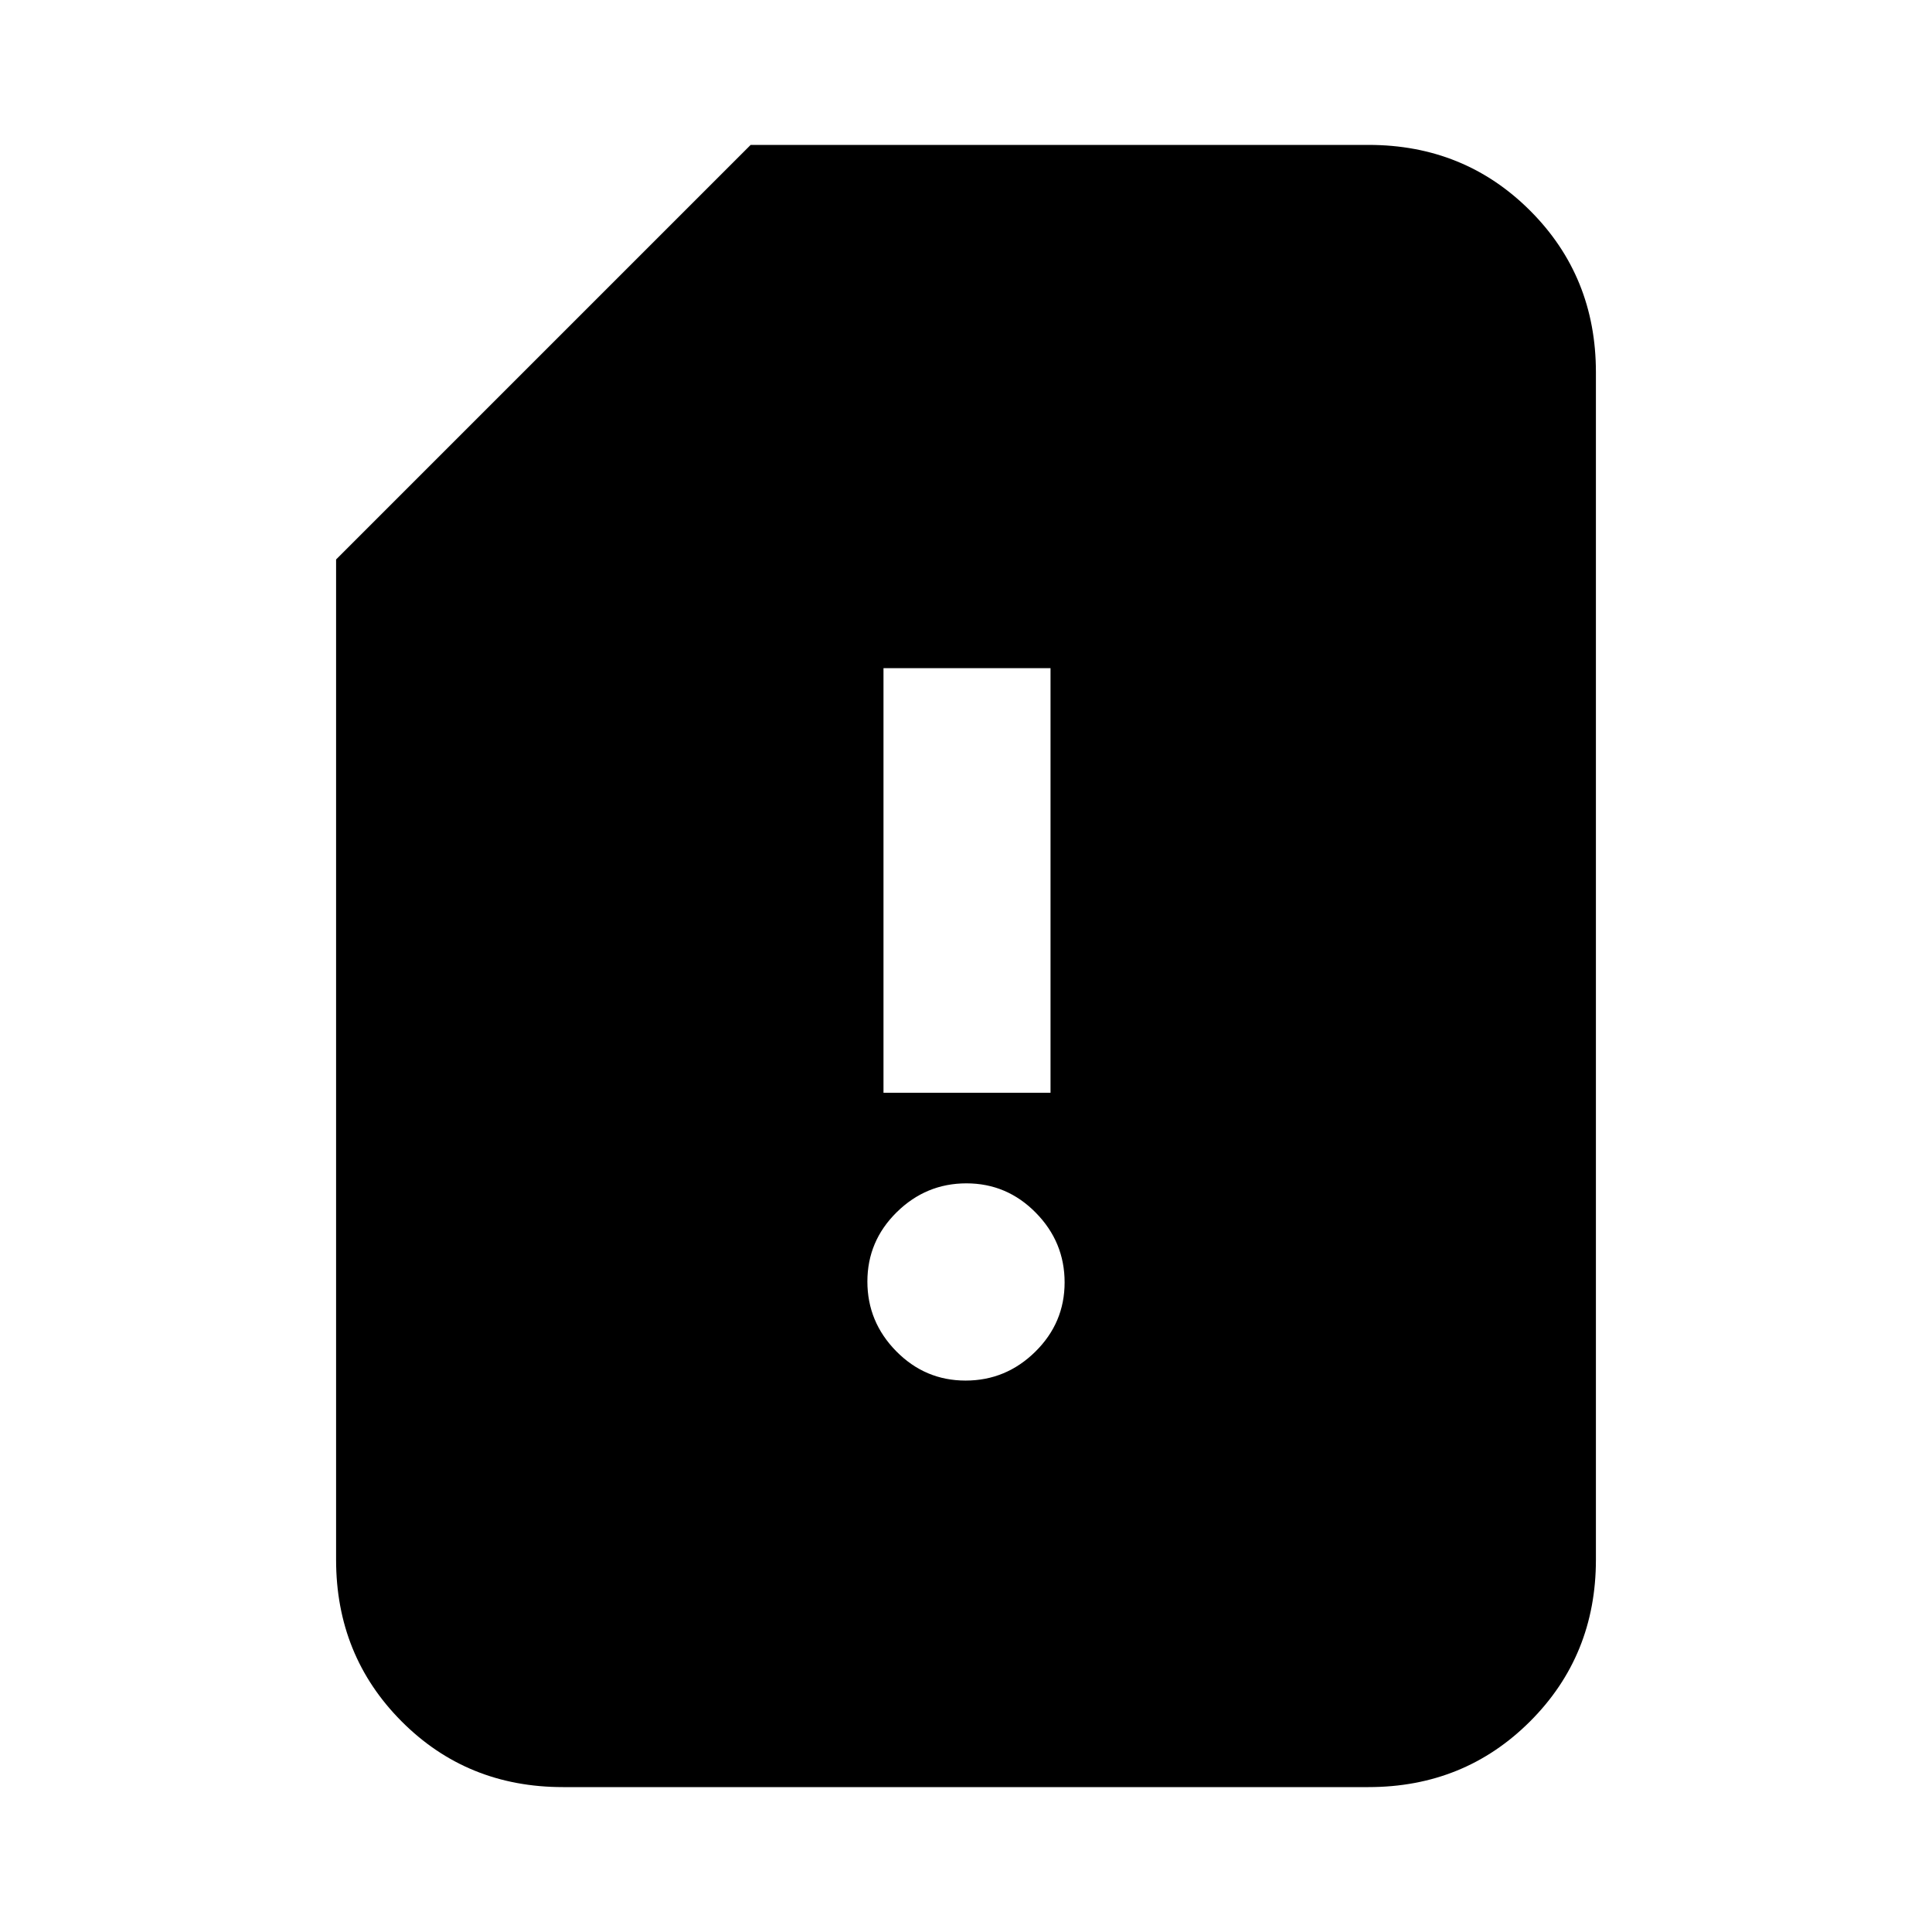 <svg xmlns="http://www.w3.org/2000/svg" height="20" viewBox="0 -960 960 960" width="20"><path d="M279.72-72q-47.66 0-80.19-32.68T167-185v-497l206-206h307q47.64 0 80.32 32.68Q793-822.64 793-775v590q0 47.64-32.69 80.32Q727.61-72 679.96-72H279.72Zm200.07-202q20.09 0 34.65-14.35Q529-302.7 529-322.79q0-20.09-14.35-34.65Q500.3-372 480.21-372q-20.08 0-34.65 14.35Q431-343.3 431-323.21q0 20.08 14.35 34.65Q459.7-274 479.79-274ZM439-417h83v-211h-83v211Z"/></svg>